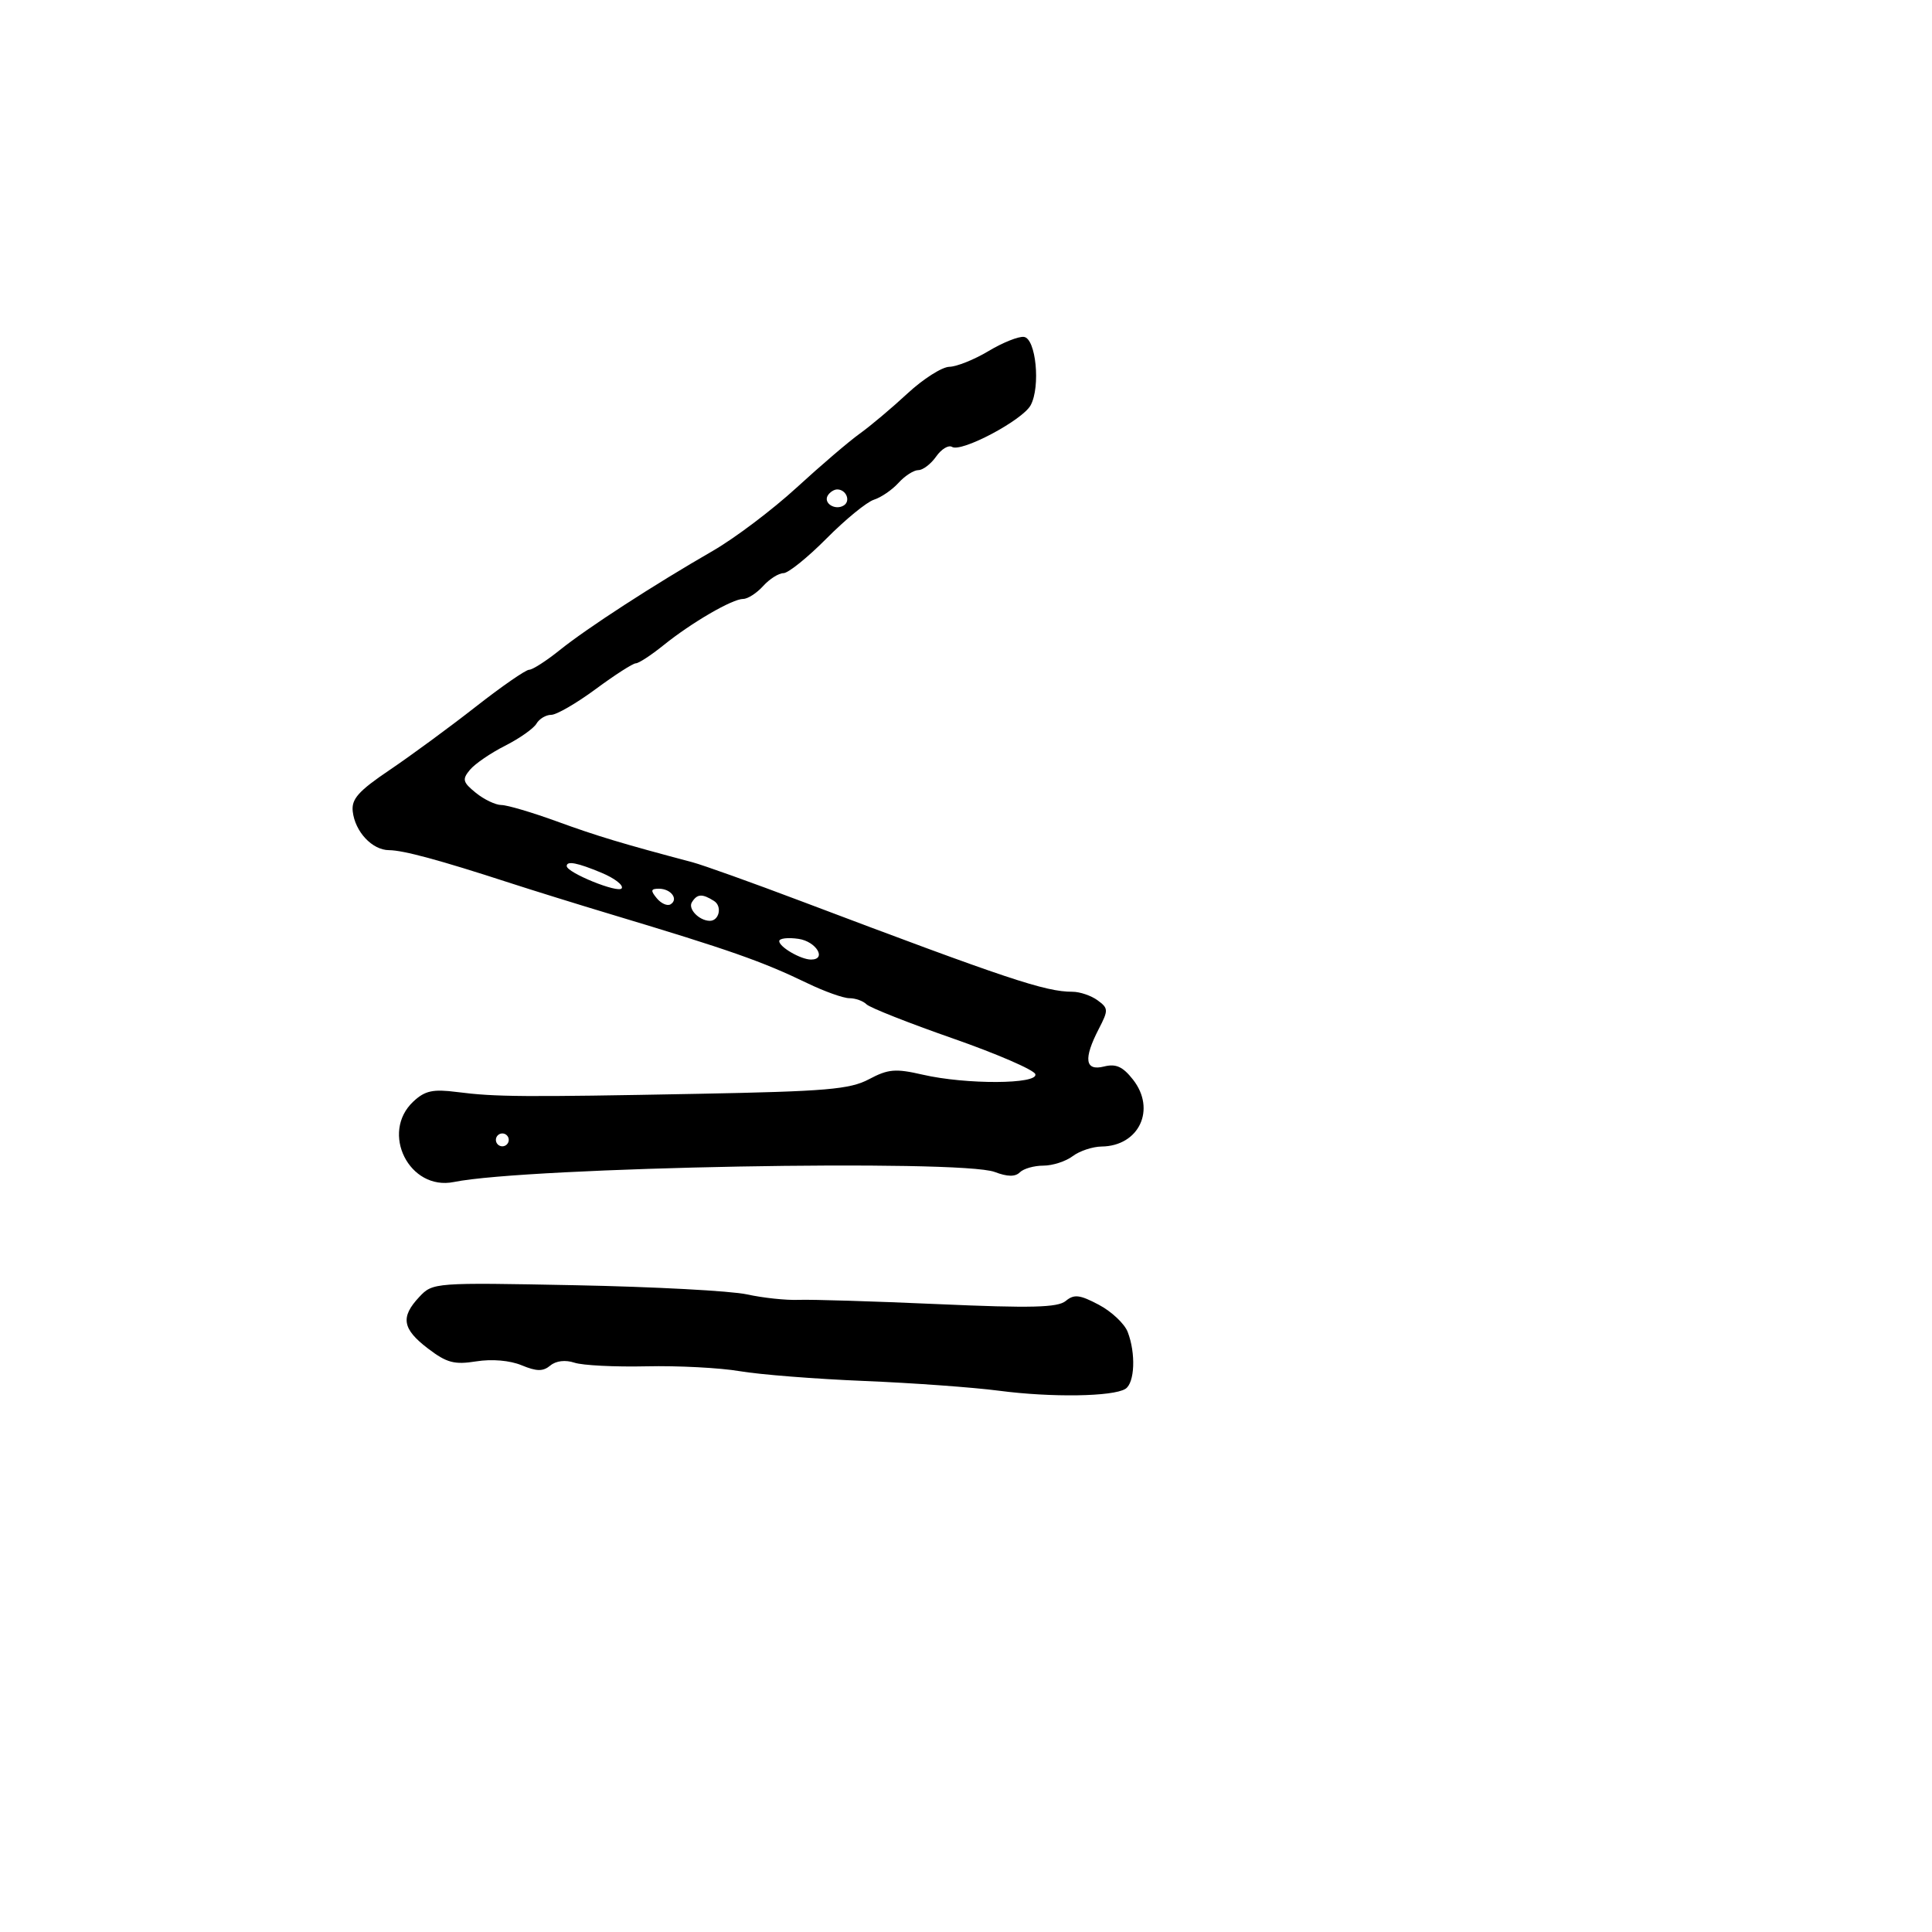 <svg xmlns="http://www.w3.org/2000/svg" width="300" height="300" viewBox="0 0 300 300" version="1.1">
	<path d="M 153.500 54.513 C 151.300 55.833, 148.562 56.933, 147.416 56.957 C 146.270 56.980, 143.345 58.843, 140.916 61.095 C 138.487 63.348, 135.150 66.156, 133.500 67.336 C 131.850 68.515, 127.433 72.292, 123.685 75.728 C 119.937 79.164, 114.087 83.578, 110.685 85.538 C 101.486 90.838, 91.189 97.513, 86.907 100.954 C 84.823 102.630, 82.687 104, 82.161 104 C 81.635 104, 77.900 106.588, 73.861 109.750 C 69.822 112.912, 63.814 117.326, 60.509 119.558 C 55.653 122.837, 54.552 124.074, 54.773 126.004 C 55.133 129.158, 57.795 131.997, 60.405 132.012 C 62.616 132.024, 68.261 133.552, 79 137.043 C 82.575 138.205, 89.775 140.441, 95 142.011 C 113.302 147.510, 118.365 149.287, 125.342 152.659 C 128.006 153.947, 130.953 155, 131.892 155 C 132.832 155, 134.028 155.427, 134.550 155.949 C 135.073 156.470, 141.093 158.851, 147.930 161.238 C 154.766 163.626, 160.541 166.124, 160.763 166.790 C 161.292 168.375, 150.013 168.429, 143.272 166.873 C 139.057 165.900, 137.920 165.996, 134.945 167.577 C 131.977 169.153, 128.316 169.467, 108.500 169.845 C 81.208 170.366, 76.944 170.334, 70.947 169.567 C 67.229 169.090, 65.992 169.359, 64.197 171.031 C 58.996 175.877, 63.559 184.955, 70.484 183.540 C 81.818 181.225, 149.180 179.977, 154.461 181.985 C 156.439 182.737, 157.647 182.753, 158.363 182.037 C 158.933 181.467, 160.574 181, 162.009 181 C 163.444 181, 165.491 180.339, 166.559 179.532 C 167.626 178.724, 169.651 178.049, 171.059 178.032 C 176.889 177.959, 179.558 172.251, 175.923 167.629 C 174.340 165.617, 173.283 165.142, 171.427 165.608 C 168.474 166.349, 168.208 164.432, 170.617 159.773 C 172.132 156.844, 172.120 156.561, 170.426 155.322 C 169.432 154.595, 167.677 154, 166.527 154 C 162.299 154, 156.472 152.055, 124.500 139.970 C 116.800 137.060, 109.150 134.321, 107.500 133.884 C 96.654 131.010, 92.719 129.825, 86.500 127.559 C 82.650 126.156, 78.762 125.007, 77.861 125.004 C 76.959 125.002, 75.174 124.152, 73.893 123.115 C 71.852 121.462, 71.738 121.021, 72.966 119.542 C 73.736 118.613, 76.196 116.928, 78.433 115.797 C 80.670 114.665, 82.860 113.123, 83.300 112.370 C 83.740 111.616, 84.771 111, 85.592 111 C 86.414 111, 89.522 109.200, 92.500 107 C 95.478 104.800, 98.281 103, 98.729 103 C 99.178 103, 101.109 101.738, 103.022 100.196 C 107.391 96.673, 113.711 93, 115.402 93 C 116.110 93, 117.505 92.100, 118.500 91 C 119.495 89.900, 120.915 89, 121.655 89 C 122.395 89, 125.403 86.578, 128.339 83.619 C 131.275 80.659, 134.591 77.947, 135.707 77.593 C 136.823 77.239, 138.540 76.060, 139.523 74.974 C 140.506 73.889, 141.890 73, 142.598 73 C 143.307 73, 144.551 72.051, 145.363 70.892 C 146.176 69.732, 147.286 69.059, 147.831 69.395 C 149.281 70.292, 158.801 65.240, 160.046 62.914 C 161.595 60.020, 160.859 52.566, 159 52.315 C 158.175 52.204, 155.700 53.193, 153.500 54.513 M 128.543 76.931 C 127.803 78.128, 129.684 79.313, 131.016 78.490 C 132.135 77.799, 131.400 76, 130 76 C 129.515 76, 128.859 76.419, 128.543 76.931 M 88 134.477 C 88 135.507, 96.029 138.762, 96.538 137.938 C 96.836 137.456, 95.433 136.372, 93.418 135.530 C 89.661 133.960, 88 133.637, 88 134.477 M 101.991 139.489 C 102.671 140.308, 103.633 140.727, 104.130 140.420 C 105.406 139.631, 104.185 138, 102.319 138 C 101.047 138, 100.986 138.278, 101.991 139.489 M 107.431 140.112 C 106.801 141.131, 108.547 142.948, 110.191 142.985 C 111.672 143.018, 112.182 140.730, 110.878 139.904 C 109.035 138.736, 108.252 138.784, 107.431 140.112 M 121 146.138 C 121 147.052, 124.359 149, 125.934 149 C 128.438 149, 126.746 146.190, 124 145.787 C 122.350 145.545, 121 145.703, 121 146.138 M 77 177 C 77 177.550, 77.450 178, 78 178 C 78.550 178, 79 177.550, 79 177 C 79 176.450, 78.550 176, 78 176 C 77.450 176, 77 176.450, 77 177 M 65.111 201.382 C 62.158 204.525, 62.466 206.355, 66.458 209.400 C 69.368 211.620, 70.553 211.935, 73.946 211.393 C 76.373 211.004, 79.176 211.244, 80.990 211.996 C 83.342 212.970, 84.320 212.979, 85.453 212.039 C 86.342 211.301, 87.794 211.131, 89.202 211.599 C 90.466 212.019, 95.497 212.272, 100.382 212.161 C 105.268 212.051, 111.793 212.391, 114.882 212.918 C 117.972 213.445, 126.642 214.127, 134.149 214.434 C 141.656 214.741, 151.106 215.425, 155.149 215.954 C 163.268 217.017, 172.813 216.876, 174.750 215.664 C 176.207 214.752, 176.392 210.142, 175.104 206.815 C 174.611 205.542, 172.598 203.648, 170.629 202.606 C 167.655 201.032, 166.787 200.932, 165.485 202.013 C 164.245 203.042, 160.120 203.144, 145.709 202.506 C 135.694 202.063, 125.925 201.764, 124 201.842 C 122.075 201.920, 118.475 201.538, 116 200.994 C 113.525 200.449, 101.537 199.808, 89.361 199.570 C 67.435 199.140, 67.201 199.157, 65.111 201.382" stroke="none" fill="black" fill-rule="evenodd"/>
</svg>